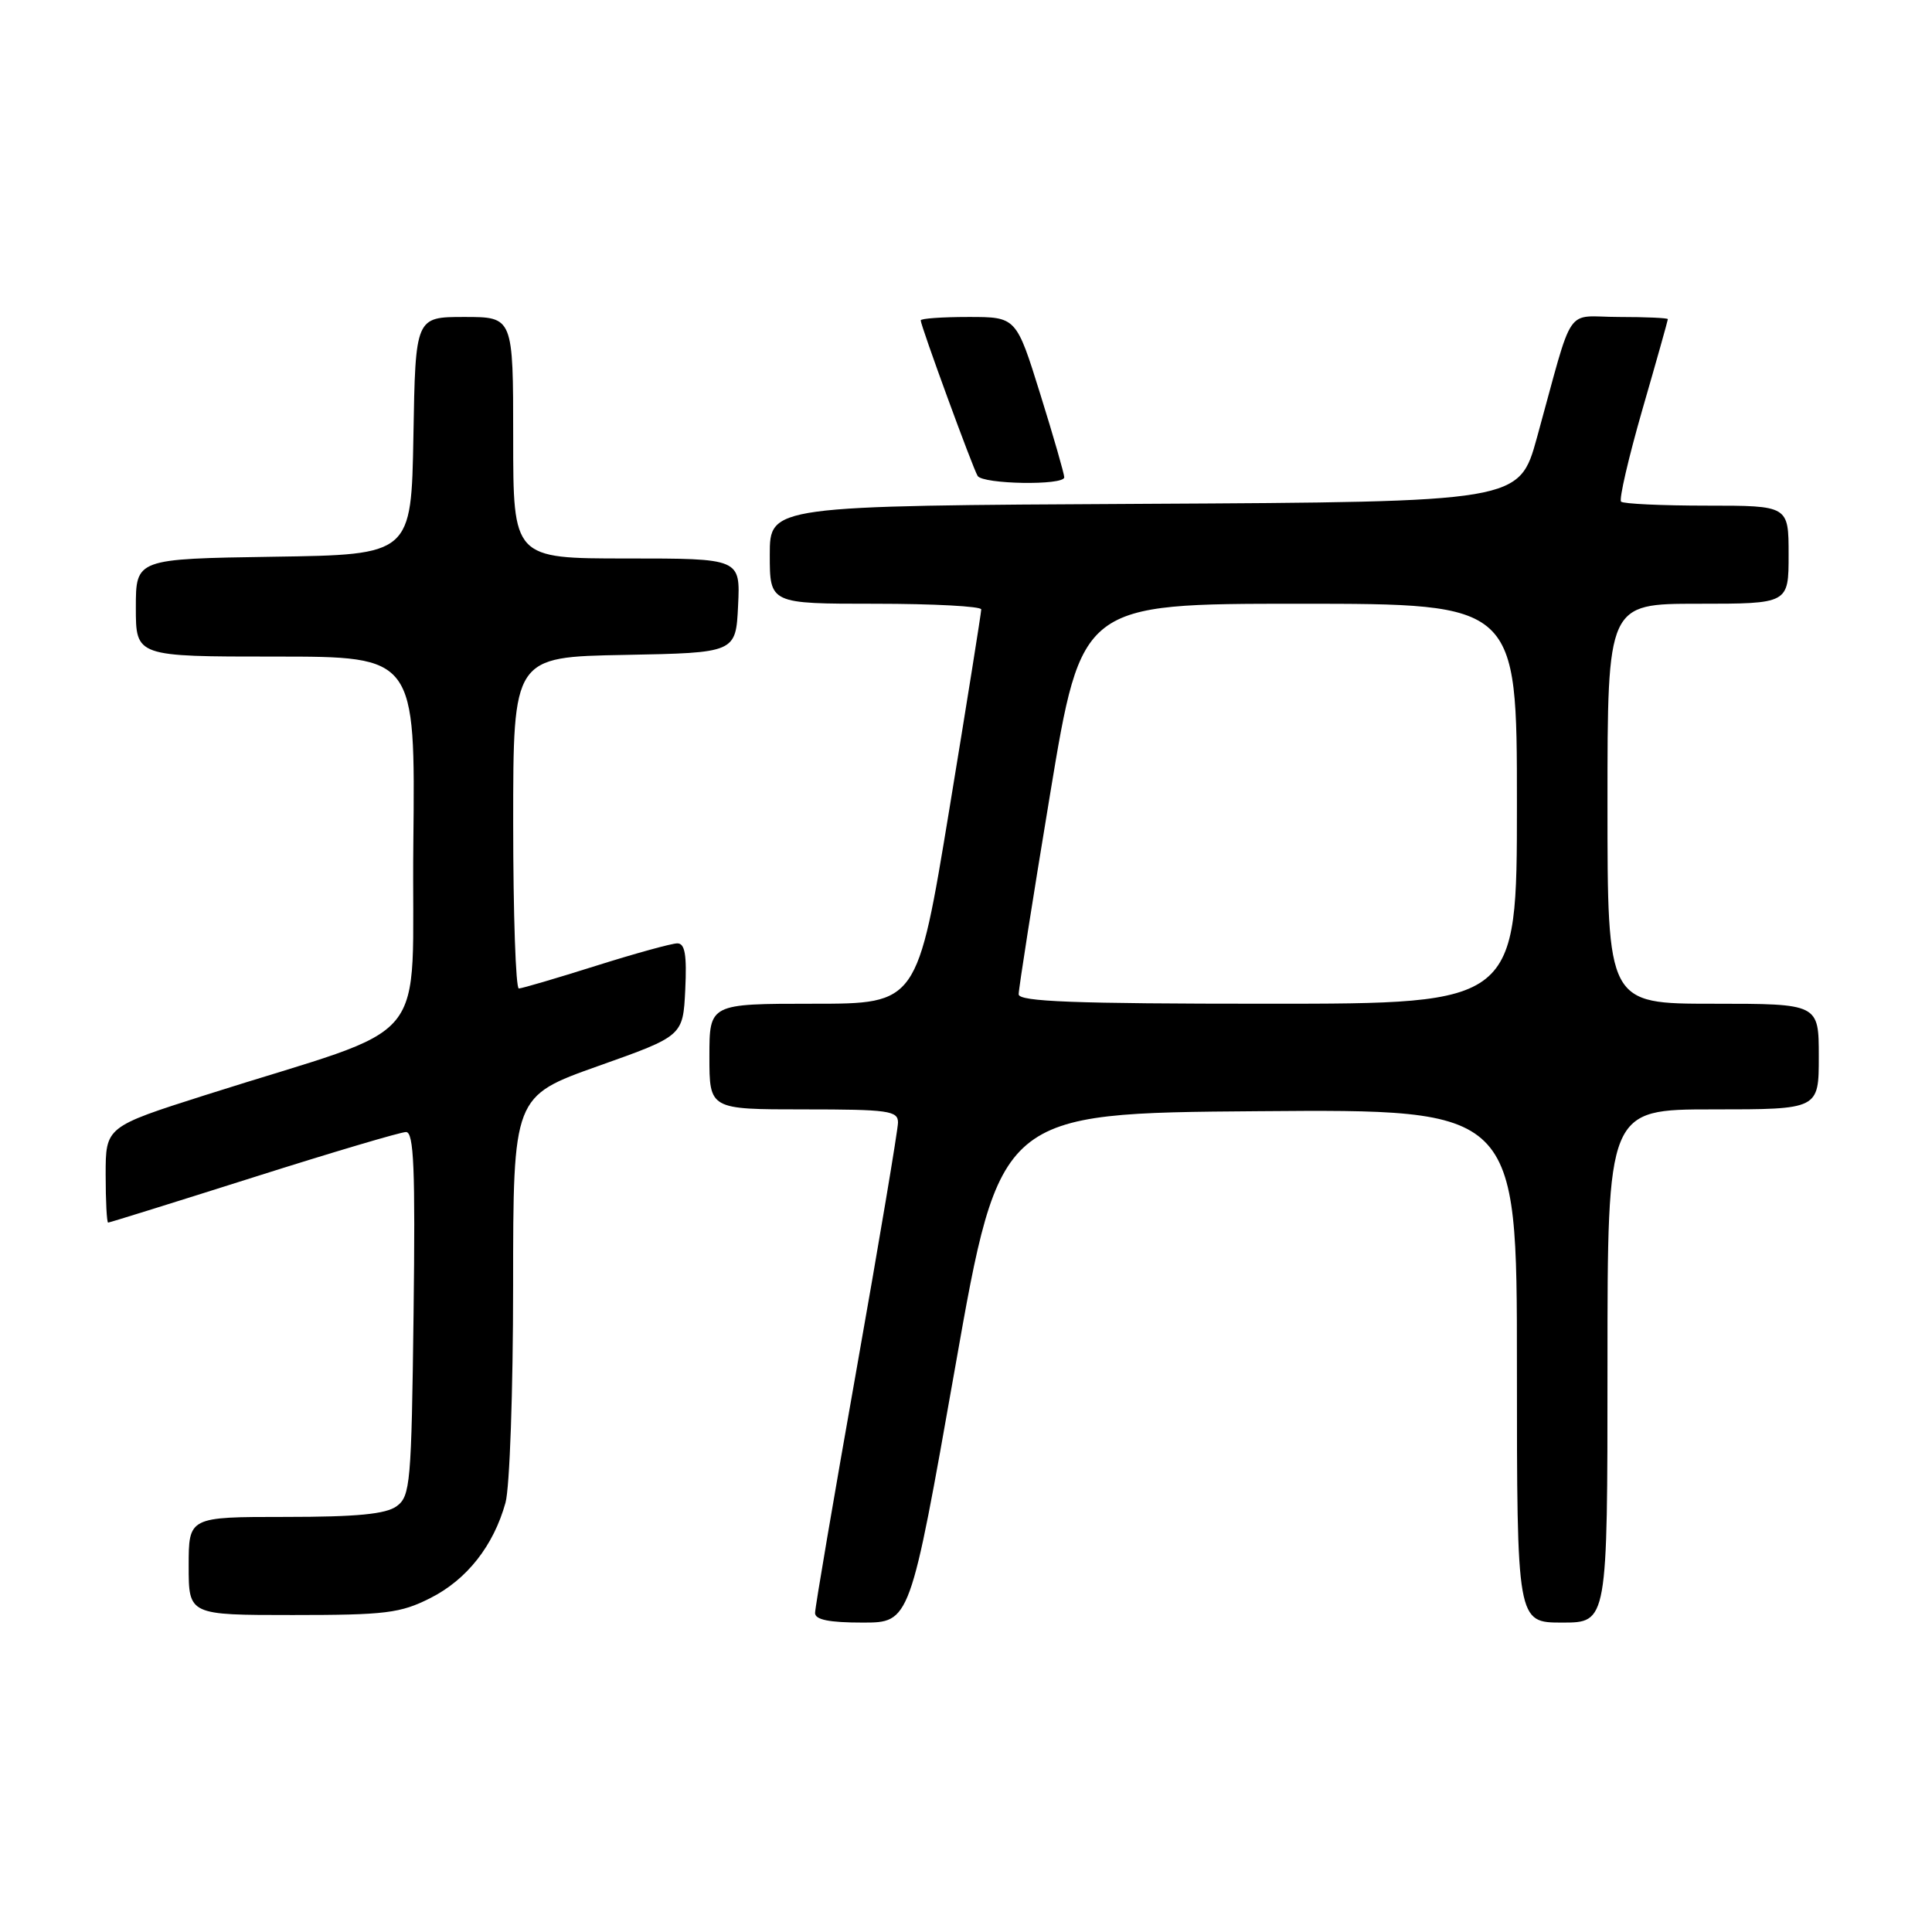 <?xml version="1.0" encoding="UTF-8" standalone="no"?>
<!DOCTYPE svg PUBLIC "-//W3C//DTD SVG 1.1//EN" "http://www.w3.org/Graphics/SVG/1.1/DTD/svg11.dtd" >
<svg xmlns="http://www.w3.org/2000/svg" xmlns:xlink="http://www.w3.org/1999/xlink" version="1.1" viewBox="0 0 256 256">
 <g >
 <path fill="currentColor"
d=" M 126.55 181.25 C 132.50 147.50 132.50 147.50 166.75 147.24 C 201.00 146.97 201.00 146.97 201.00 180.99 C 201.00 215.00 201.00 215.00 207.00 215.00 C 213.00 215.00 213.00 215.00 213.00 181.00 C 213.00 147.00 213.00 147.00 227.00 147.00 C 241.00 147.00 241.00 147.00 241.00 140.00 C 241.00 133.00 241.00 133.00 227.00 133.00 C 213.00 133.00 213.00 133.00 213.00 106.50 C 213.00 80.00 213.00 80.00 225.00 80.00 C 237.00 80.00 237.00 80.00 237.00 73.50 C 237.00 67.00 237.00 67.00 226.17 67.00 C 220.21 67.00 215.09 66.76 214.80 66.47 C 214.51 66.17 215.78 60.68 217.63 54.25 C 219.49 47.83 221.00 42.44 221.00 42.29 C 221.00 42.13 218.09 42.00 214.54 42.00 C 207.19 42.00 208.67 39.83 203.65 58.00 C 201.30 66.50 201.30 66.50 151.65 66.76 C 102.00 67.02 102.00 67.02 102.00 73.51 C 102.00 80.00 102.00 80.00 116.00 80.00 C 123.70 80.00 130.01 80.34 130.02 80.75 C 130.02 81.16 128.12 93.09 125.79 107.25 C 121.55 133.00 121.55 133.00 107.77 133.00 C 94.00 133.00 94.00 133.00 94.00 140.00 C 94.00 147.00 94.00 147.00 106.50 147.00 C 117.74 147.00 119.00 147.18 118.99 148.75 C 118.98 149.71 116.51 164.44 113.49 181.48 C 110.47 198.51 108.00 213.02 108.00 213.73 C 108.00 214.62 109.86 215.00 114.30 215.00 C 120.59 215.00 120.59 215.00 126.55 181.25 Z  M 57.03 211.75 C 61.86 209.31 65.40 204.82 66.98 199.12 C 67.54 197.13 67.99 184.20 67.99 170.38 C 68.00 145.26 68.00 145.26 79.25 141.26 C 90.50 137.27 90.50 137.27 90.80 131.14 C 91.02 126.51 90.76 125.00 89.75 125.00 C 89.01 125.00 84.15 126.34 78.95 127.98 C 73.75 129.62 69.16 130.97 68.75 130.98 C 68.34 130.99 68.00 121.11 68.00 109.03 C 68.00 87.05 68.00 87.05 82.75 86.78 C 97.50 86.50 97.50 86.50 97.80 80.25 C 98.10 74.00 98.10 74.00 83.05 74.00 C 68.00 74.00 68.00 74.00 68.00 58.00 C 68.00 42.00 68.00 42.00 61.53 42.00 C 55.05 42.00 55.05 42.00 54.78 57.75 C 54.50 73.50 54.50 73.50 36.25 73.77 C 18.00 74.05 18.00 74.05 18.00 80.52 C 18.00 87.00 18.00 87.00 36.52 87.00 C 55.03 87.00 55.03 87.00 54.77 111.67 C 54.46 139.61 58.01 135.30 27.25 145.09 C 14.00 149.31 14.00 149.31 14.00 155.66 C 14.00 159.15 14.15 162.00 14.33 162.00 C 14.51 162.00 23.17 159.30 33.58 156.00 C 43.98 152.70 53.09 150.00 53.80 150.00 C 54.84 150.00 55.04 154.83 54.80 174.08 C 54.52 196.58 54.37 198.26 52.56 199.58 C 51.12 200.63 47.29 201.00 37.81 201.00 C 25.00 201.00 25.00 201.00 25.00 207.50 C 25.00 214.00 25.00 214.00 38.79 214.00 C 51.10 214.00 53.05 213.76 57.03 211.75 Z  M 141.02 63.25 C 141.03 62.84 139.61 57.89 137.85 52.25 C 134.66 42.00 134.66 42.00 128.33 42.00 C 124.85 42.00 122.00 42.20 122.00 42.45 C 122.00 43.17 128.90 62.02 129.54 63.06 C 130.22 64.17 140.99 64.35 141.02 63.25 Z  M 134.98 131.75 C 134.97 131.06 136.84 119.14 139.14 105.25 C 143.32 80.00 143.32 80.00 172.16 80.00 C 201.00 80.00 201.00 80.00 201.00 106.50 C 201.00 133.00 201.00 133.00 168.00 133.00 C 142.28 133.00 135.00 132.72 134.98 131.75 Z "/>
</g>
</svg>